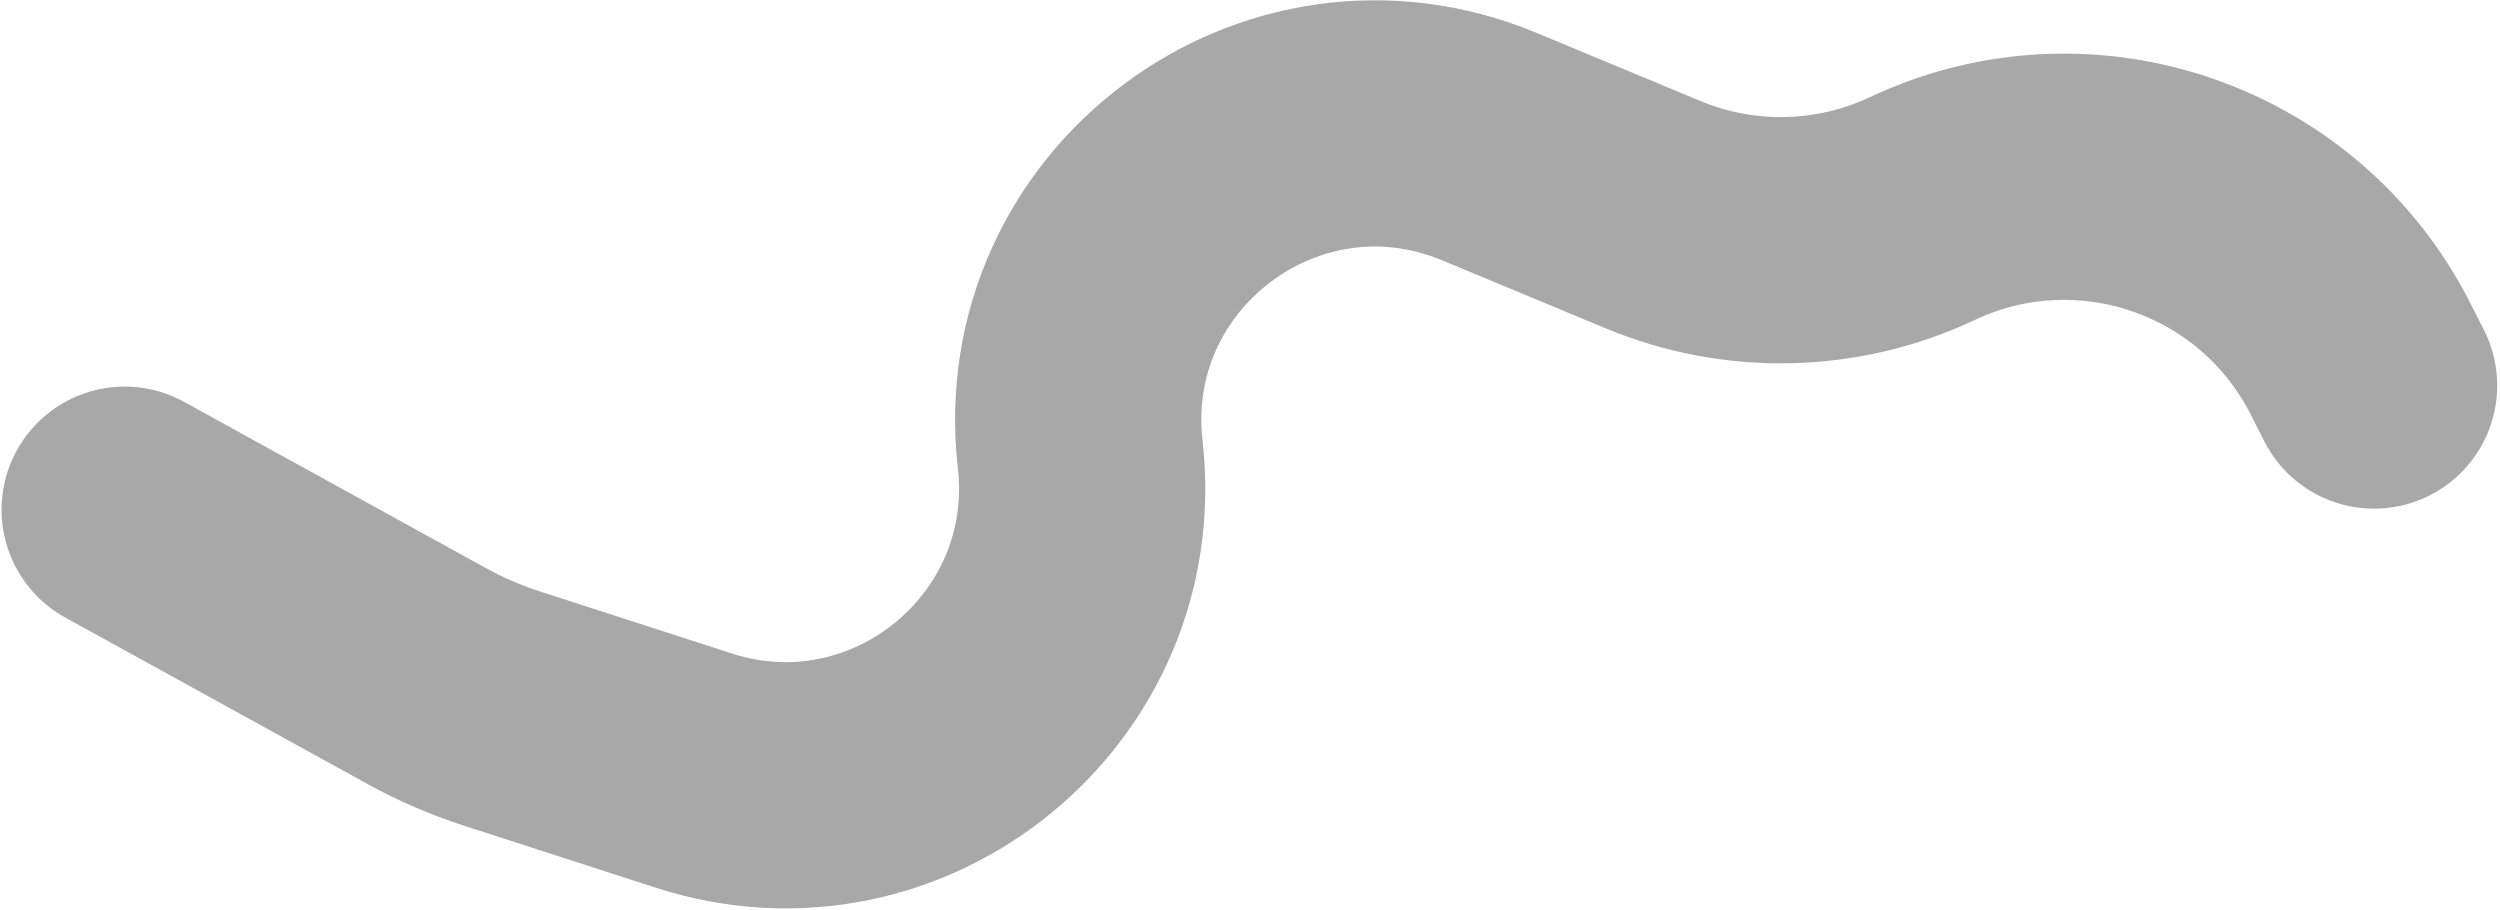<svg width="802" height="292" viewBox="0 0 802 292" fill="none" xmlns="http://www.w3.org/2000/svg">
<path d="M40 163.516L136.939 216.904C144.57 221.107 152.585 224.572 160.874 227.254L222.531 247.197C288.443 268.516 354.353 214.604 346.525 145.774V145.774C338.314 73.585 410.678 19.137 477.766 47.024L530.381 68.894C558.159 80.441 589.523 79.713 616.736 66.891V66.891C668.875 42.325 731.099 63.65 757.211 115.032L761.601 123.672" stroke="#A8A8A8" stroke-width="79" stroke-linecap="round"/>
</svg>
